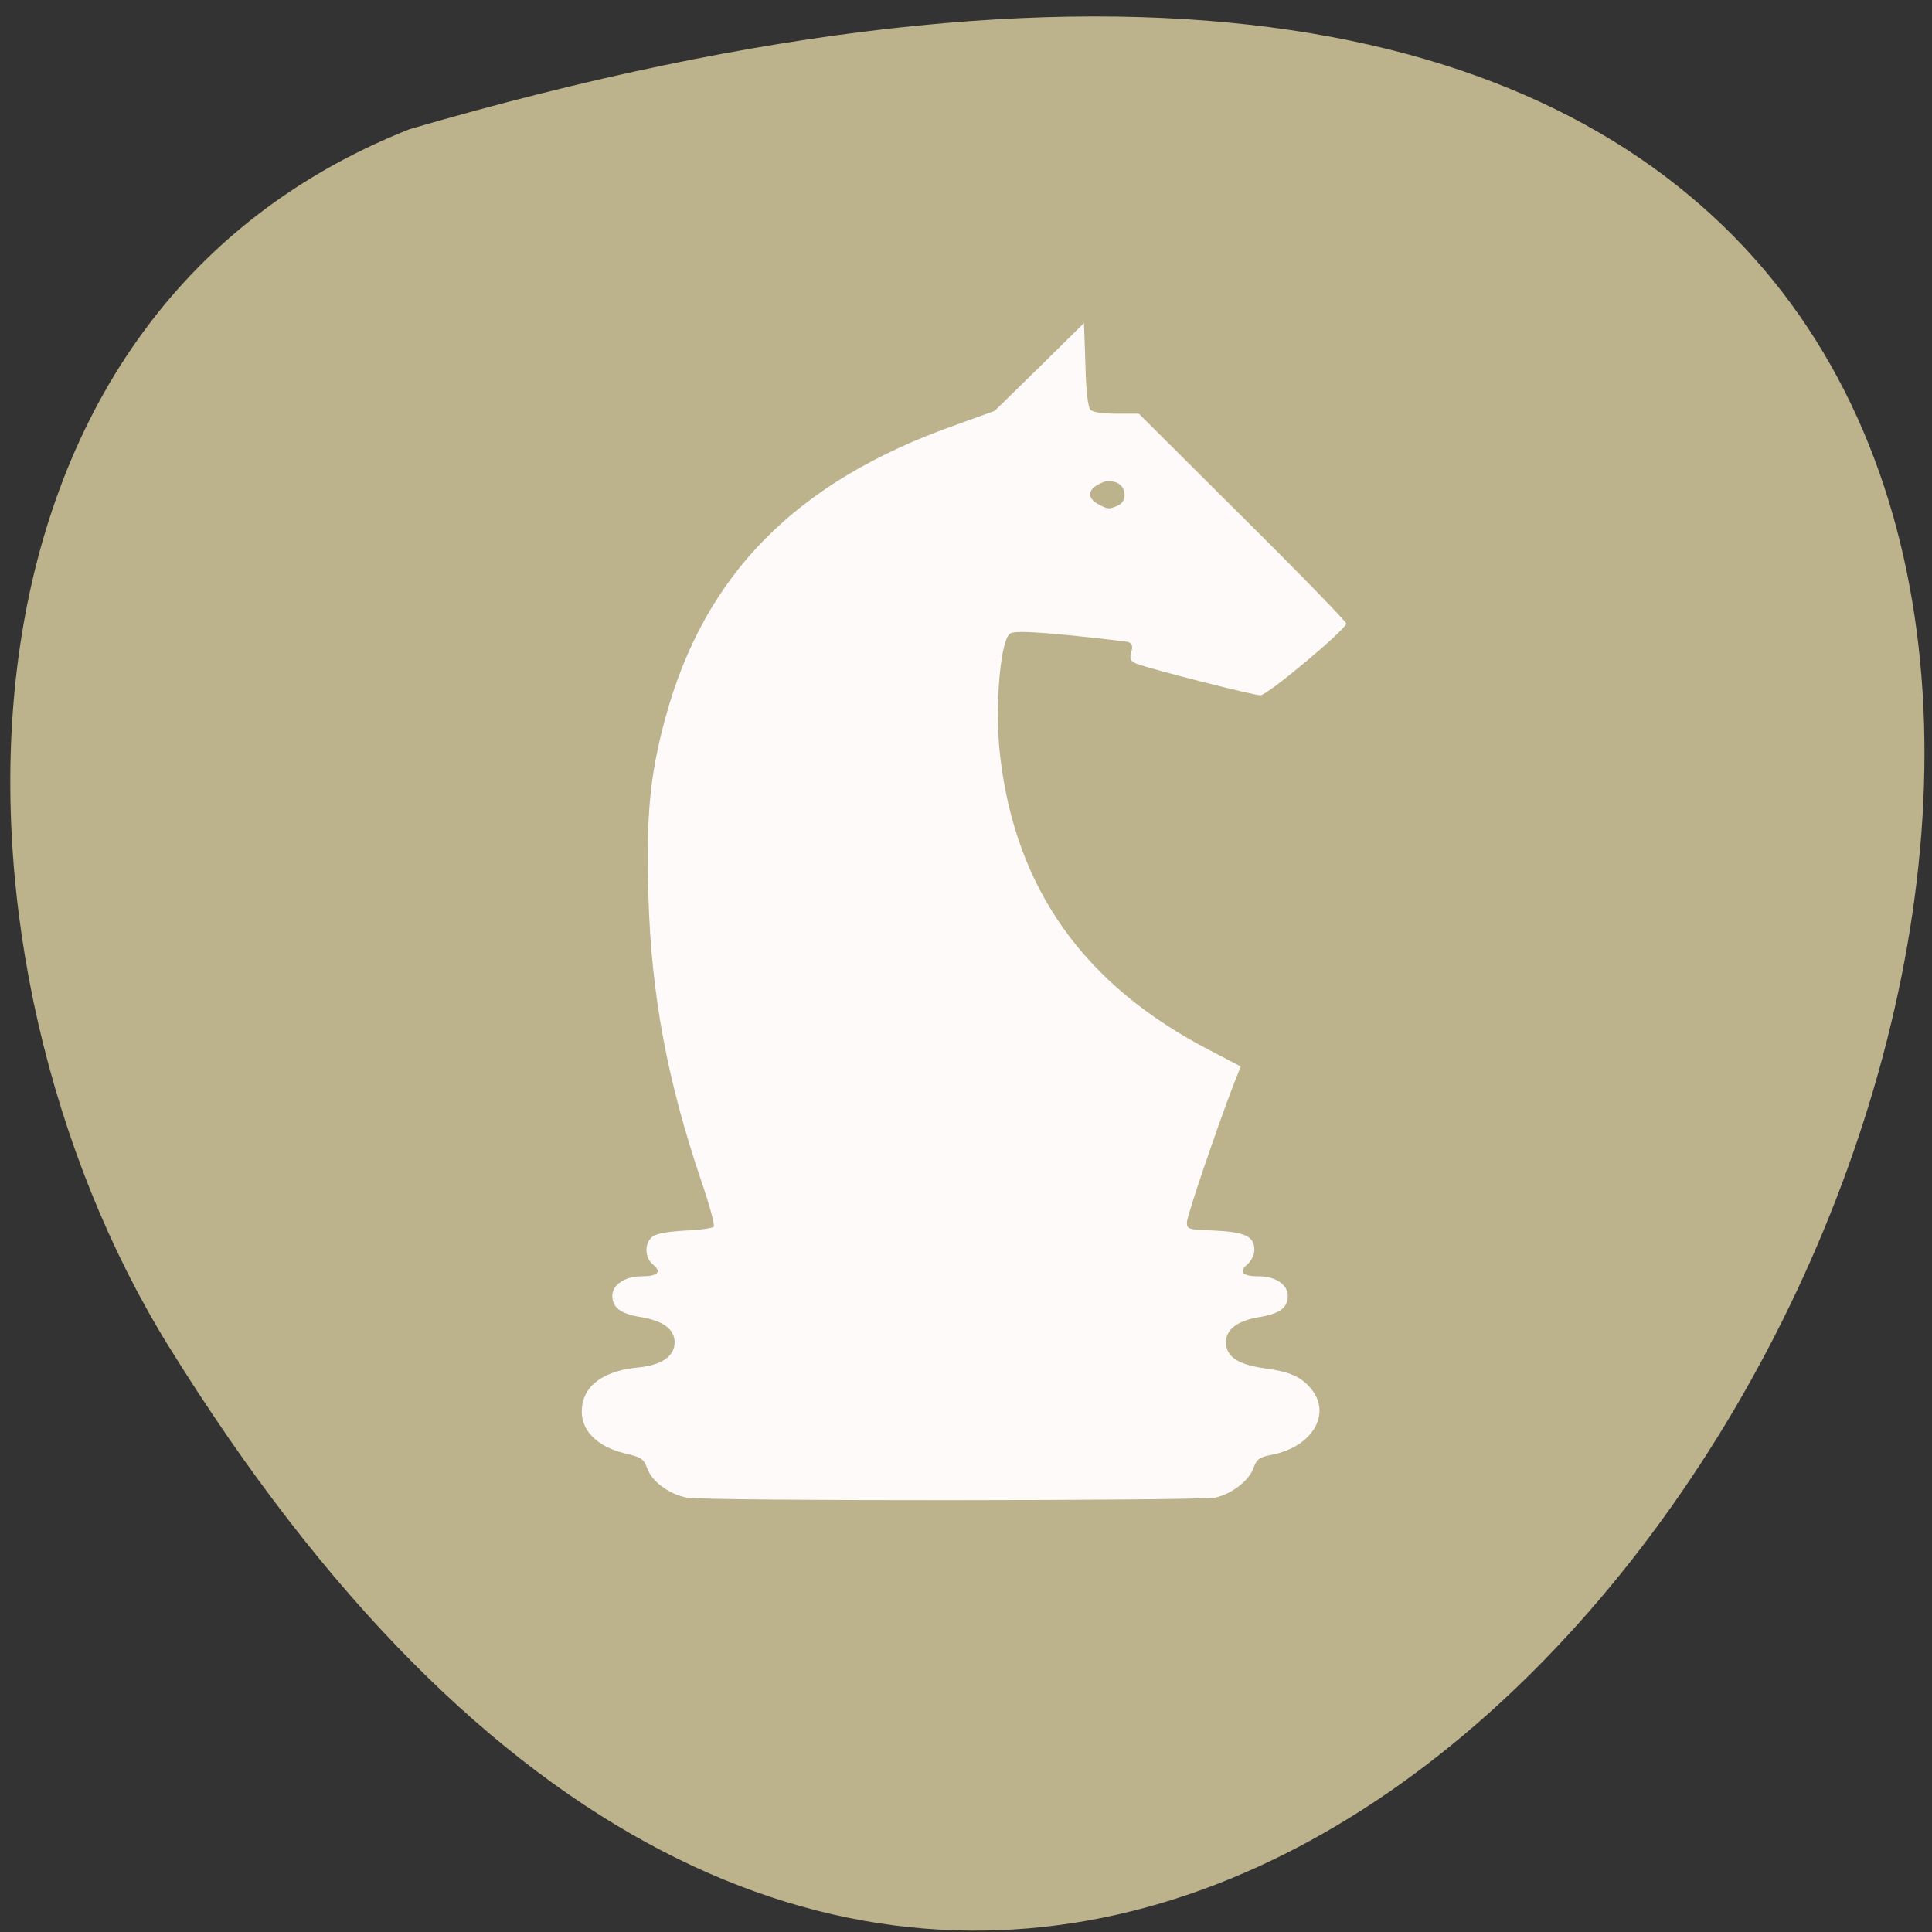 <svg xmlns="http://www.w3.org/2000/svg" viewBox="0 0 16 16"><rect x="0" y="0" width="16" height="16" fill="#333333" stroke="none"/><path d="m 3.391 1.07 c 23.617 -6.887 8.563 27.14 -2 10.07 c -1.934 -3.133 -2.066 -8.457 2 -10.07" fill="#bcb28c"/><path d="m 8.977 2.676 l 0.012 0.344 c 0.004 0.203 0.02 0.355 0.043 0.375 c 0.02 0.02 0.105 0.031 0.215 0.031 h 0.184 l 0.859 0.855 c 0.473 0.469 0.859 0.867 0.859 0.883 c 0 0.047 -0.652 0.594 -0.711 0.594 c -0.059 0 -0.918 -0.219 -1.027 -0.262 c -0.047 -0.02 -0.059 -0.039 -0.043 -0.094 c 0.016 -0.051 0.008 -0.074 -0.027 -0.086 c -0.023 -0.004 -0.242 -0.031 -0.484 -0.055 c -0.324 -0.031 -0.453 -0.035 -0.488 -0.016 c -0.086 0.043 -0.133 0.621 -0.086 1.02 c 0.129 1.098 0.695 1.895 1.738 2.434 l 0.254 0.133 l -0.063 0.16 c -0.129 0.336 -0.383 1.078 -0.383 1.133 c 0 0.055 0.016 0.059 0.227 0.066 c 0.254 0.012 0.332 0.047 0.332 0.16 c 0 0.043 -0.027 0.094 -0.059 0.121 c -0.074 0.063 -0.039 0.098 0.098 0.098 c 0.137 0 0.238 0.07 0.238 0.16 c 0 0.098 -0.063 0.148 -0.227 0.176 c -0.191 0.031 -0.285 0.102 -0.285 0.211 c 0 0.117 0.098 0.184 0.32 0.215 c 0.207 0.027 0.305 0.07 0.387 0.172 c 0.168 0.207 0.008 0.477 -0.324 0.543 c -0.105 0.02 -0.129 0.035 -0.156 0.113 c -0.039 0.105 -0.18 0.211 -0.313 0.242 c -0.133 0.027 -4.246 0.031 -4.383 0 c -0.148 -0.031 -0.285 -0.133 -0.324 -0.242 c -0.027 -0.078 -0.051 -0.094 -0.191 -0.125 c -0.262 -0.066 -0.391 -0.23 -0.34 -0.43 c 0.039 -0.156 0.203 -0.258 0.465 -0.281 c 0.188 -0.02 0.293 -0.094 0.293 -0.207 c 0 -0.109 -0.094 -0.18 -0.289 -0.211 c -0.16 -0.027 -0.227 -0.078 -0.227 -0.176 c 0 -0.09 0.105 -0.16 0.242 -0.16 c 0.133 0 0.172 -0.035 0.094 -0.098 c -0.07 -0.059 -0.07 -0.18 -0.004 -0.23 c 0.035 -0.027 0.129 -0.043 0.273 -0.051 c 0.117 -0.004 0.223 -0.02 0.234 -0.031 c 0.012 -0.012 -0.035 -0.184 -0.102 -0.379 c -0.281 -0.828 -0.414 -1.539 -0.438 -2.355 c -0.02 -0.676 0.012 -1 0.137 -1.469 c 0.324 -1.199 1.082 -1.969 2.406 -2.437 l 0.324 -0.117 l 0.371 -0.363 m 0.586 0.945 c -0.027 -0.004 -0.055 0.004 -0.09 0.023 c -0.098 0.047 -0.102 0.117 -0.008 0.168 c 0.082 0.043 0.086 0.043 0.16 0.012 c 0.082 -0.035 0.074 -0.156 -0.008 -0.191 c -0.02 -0.008 -0.039 -0.012 -0.055 -0.012" fill="#fffafa"/></svg>